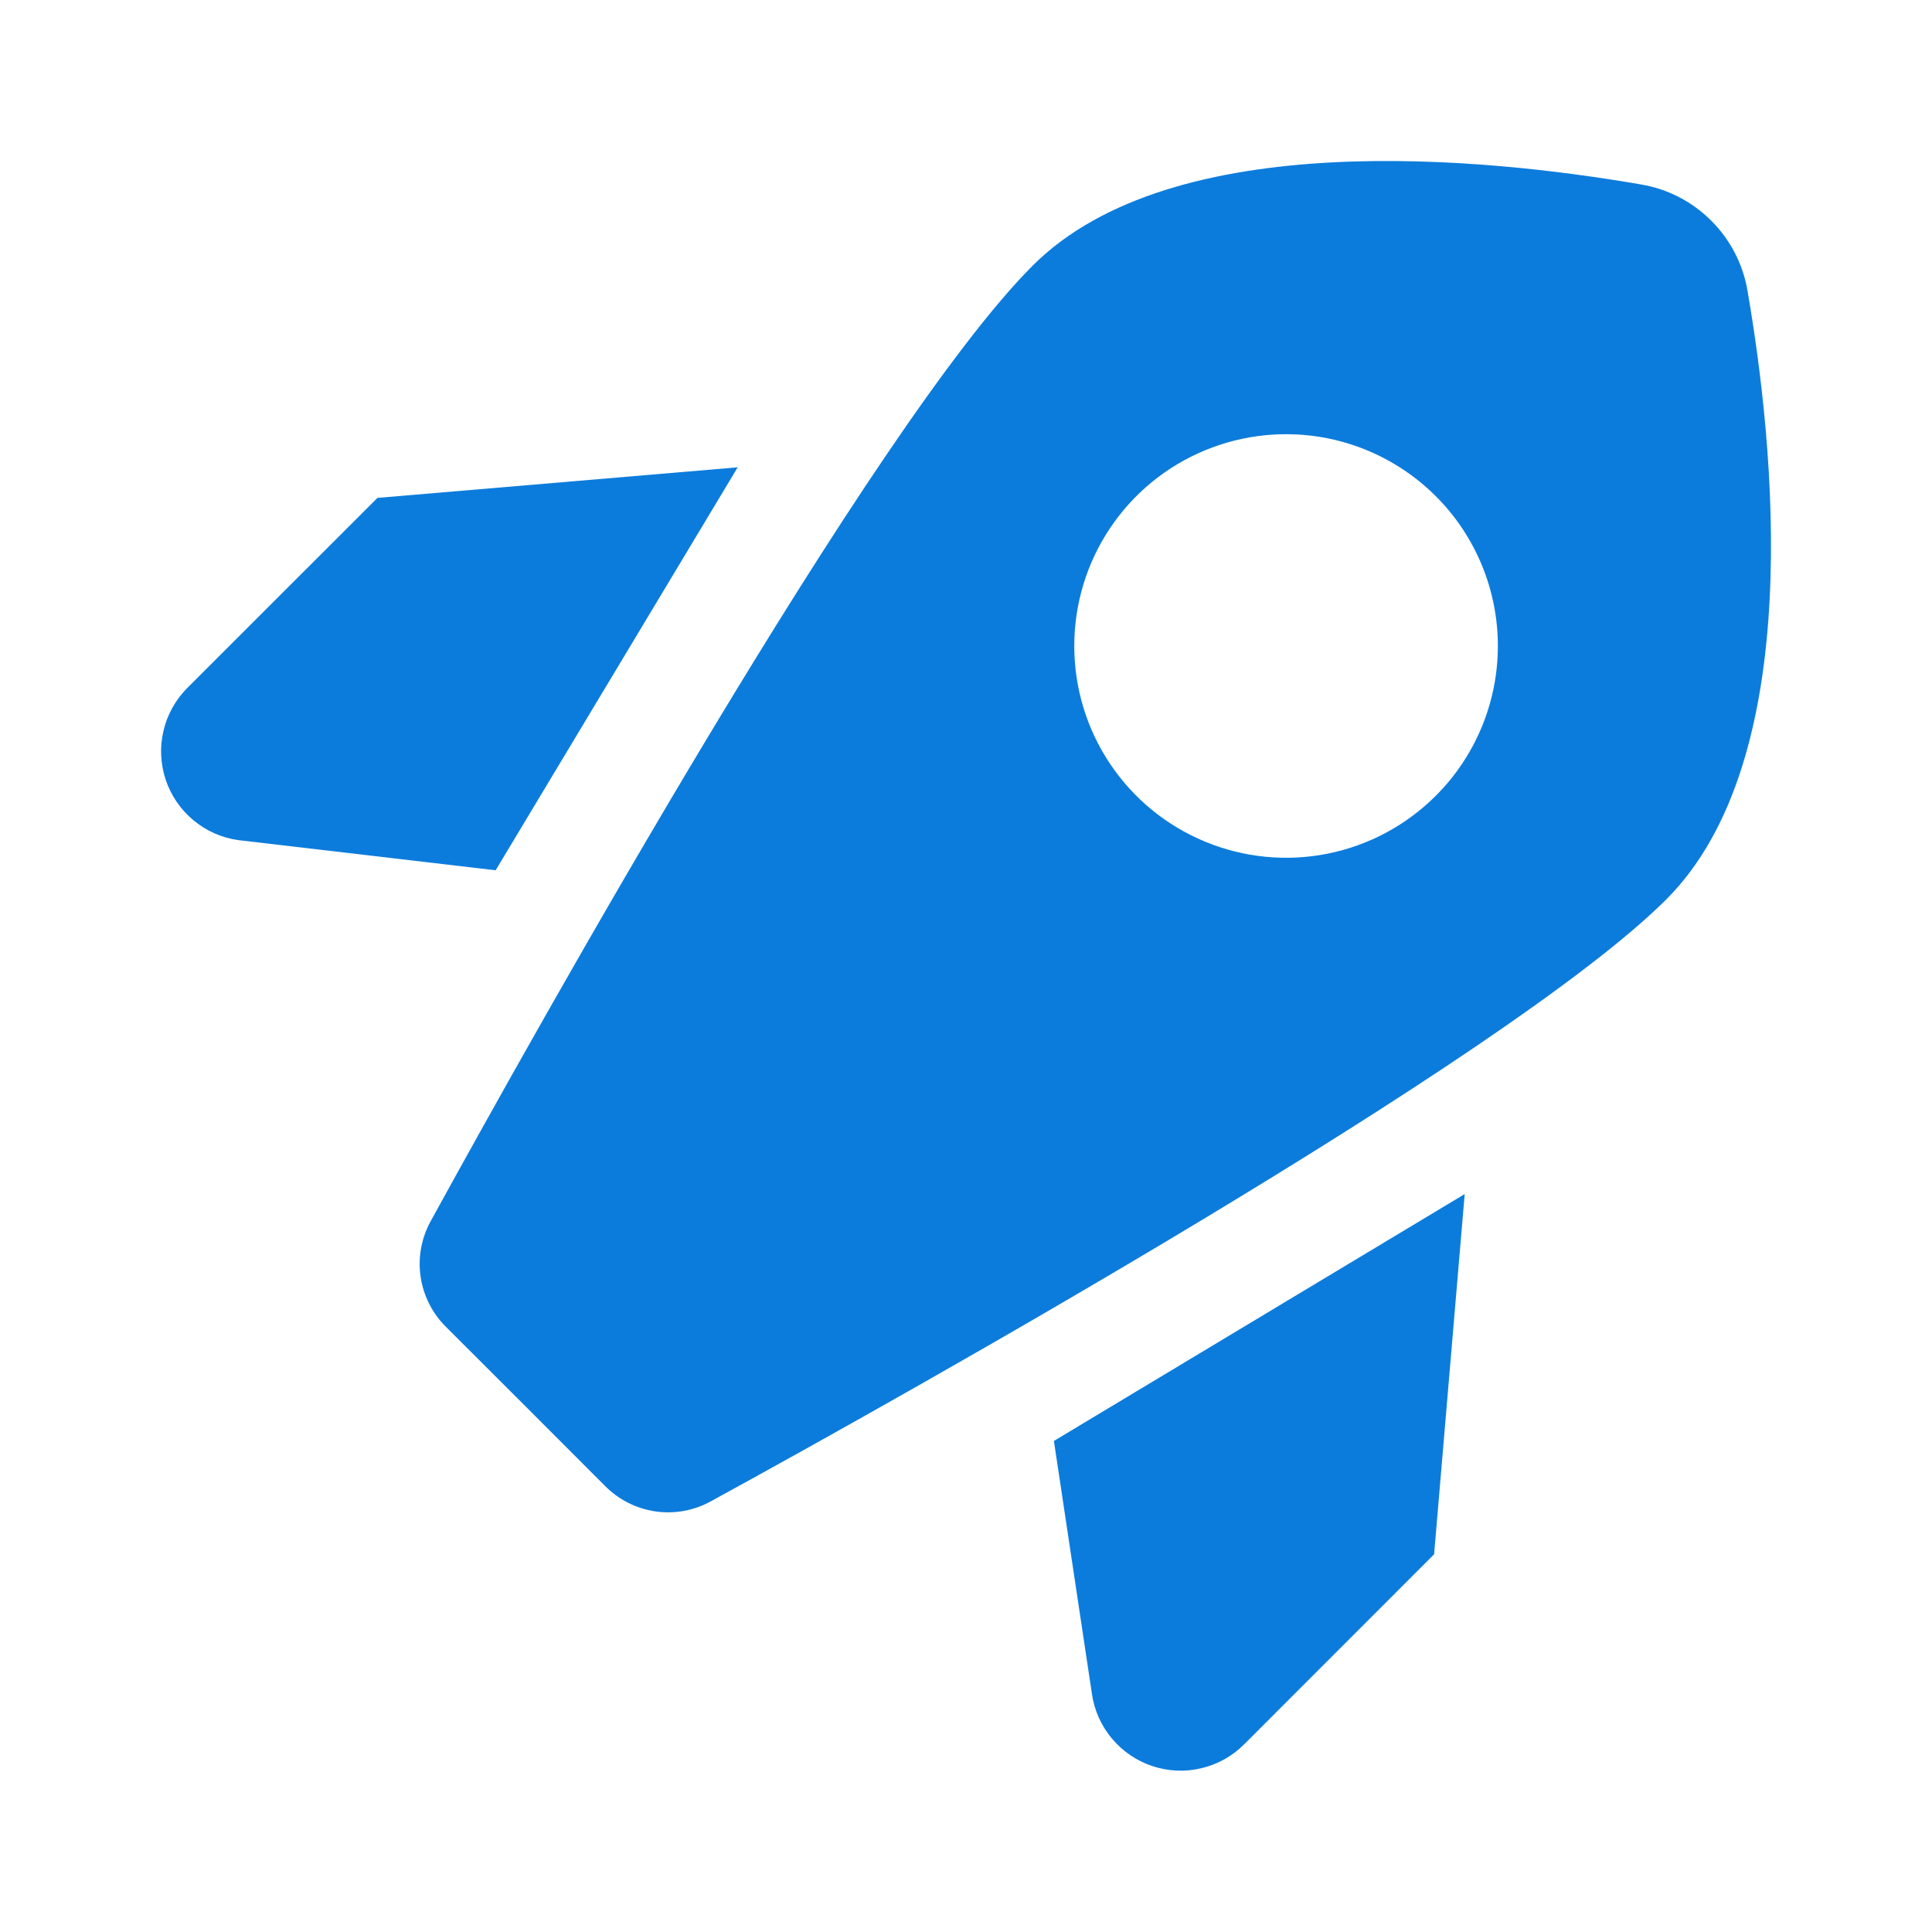 <svg width="24" height="24" viewBox="0 0 24 24" fill="none" xmlns="http://www.w3.org/2000/svg">
<g id="rocket">
<g id="Vector">
<path d="M9.164 5.805L4.689 6.185L2.327 8.546C2.181 8.692 2.078 8.876 2.031 9.078C1.983 9.279 1.993 9.489 2.058 9.686C2.124 9.882 2.242 10.056 2.401 10.188C2.56 10.321 2.752 10.407 2.957 10.436L6.157 10.811L9.164 5.805Z" fill="#0C7CDC"/>
<path d="M13.092 17.9L13.564 21.04C13.593 21.245 13.679 21.437 13.812 21.596C13.944 21.755 14.118 21.873 14.314 21.939C14.511 22.004 14.721 22.014 14.922 21.966C15.124 21.919 15.308 21.816 15.454 21.67L17.815 19.308L18.195 14.833L13.092 17.9Z" fill="#0C7CDC"/>
<path d="M21.709 3.617C21.654 3.285 21.496 2.979 21.258 2.742C21.021 2.504 20.715 2.346 20.383 2.291C18.47 1.961 14.572 1.555 12.827 3.301C10.847 5.281 6.655 12.792 5.35 15.17C5.234 15.38 5.19 15.623 5.225 15.861C5.26 16.098 5.372 16.318 5.543 16.486L6.529 17.471L7.514 18.457C7.682 18.628 7.902 18.74 8.14 18.775C8.377 18.81 8.62 18.766 8.83 18.65C11.208 17.35 18.719 13.15 20.699 11.173C22.445 9.428 22.039 5.53 21.709 3.617ZM17.836 9.885C17.468 10.253 16.999 10.504 16.489 10.605C15.979 10.707 15.45 10.654 14.969 10.455C14.488 10.256 14.077 9.919 13.788 9.486C13.499 9.054 13.345 8.545 13.345 8.025C13.345 7.504 13.499 6.995 13.788 6.563C14.077 6.13 14.488 5.793 14.969 5.594C15.45 5.395 15.979 5.343 16.489 5.444C16.999 5.546 17.468 5.796 17.836 6.164C18.081 6.408 18.274 6.698 18.407 7.018C18.539 7.337 18.607 7.679 18.607 8.025C18.607 8.37 18.539 8.712 18.407 9.031C18.274 9.351 18.081 9.641 17.836 9.885Z" fill="#0C7CDC"/>
</g>
</g>
</svg>

